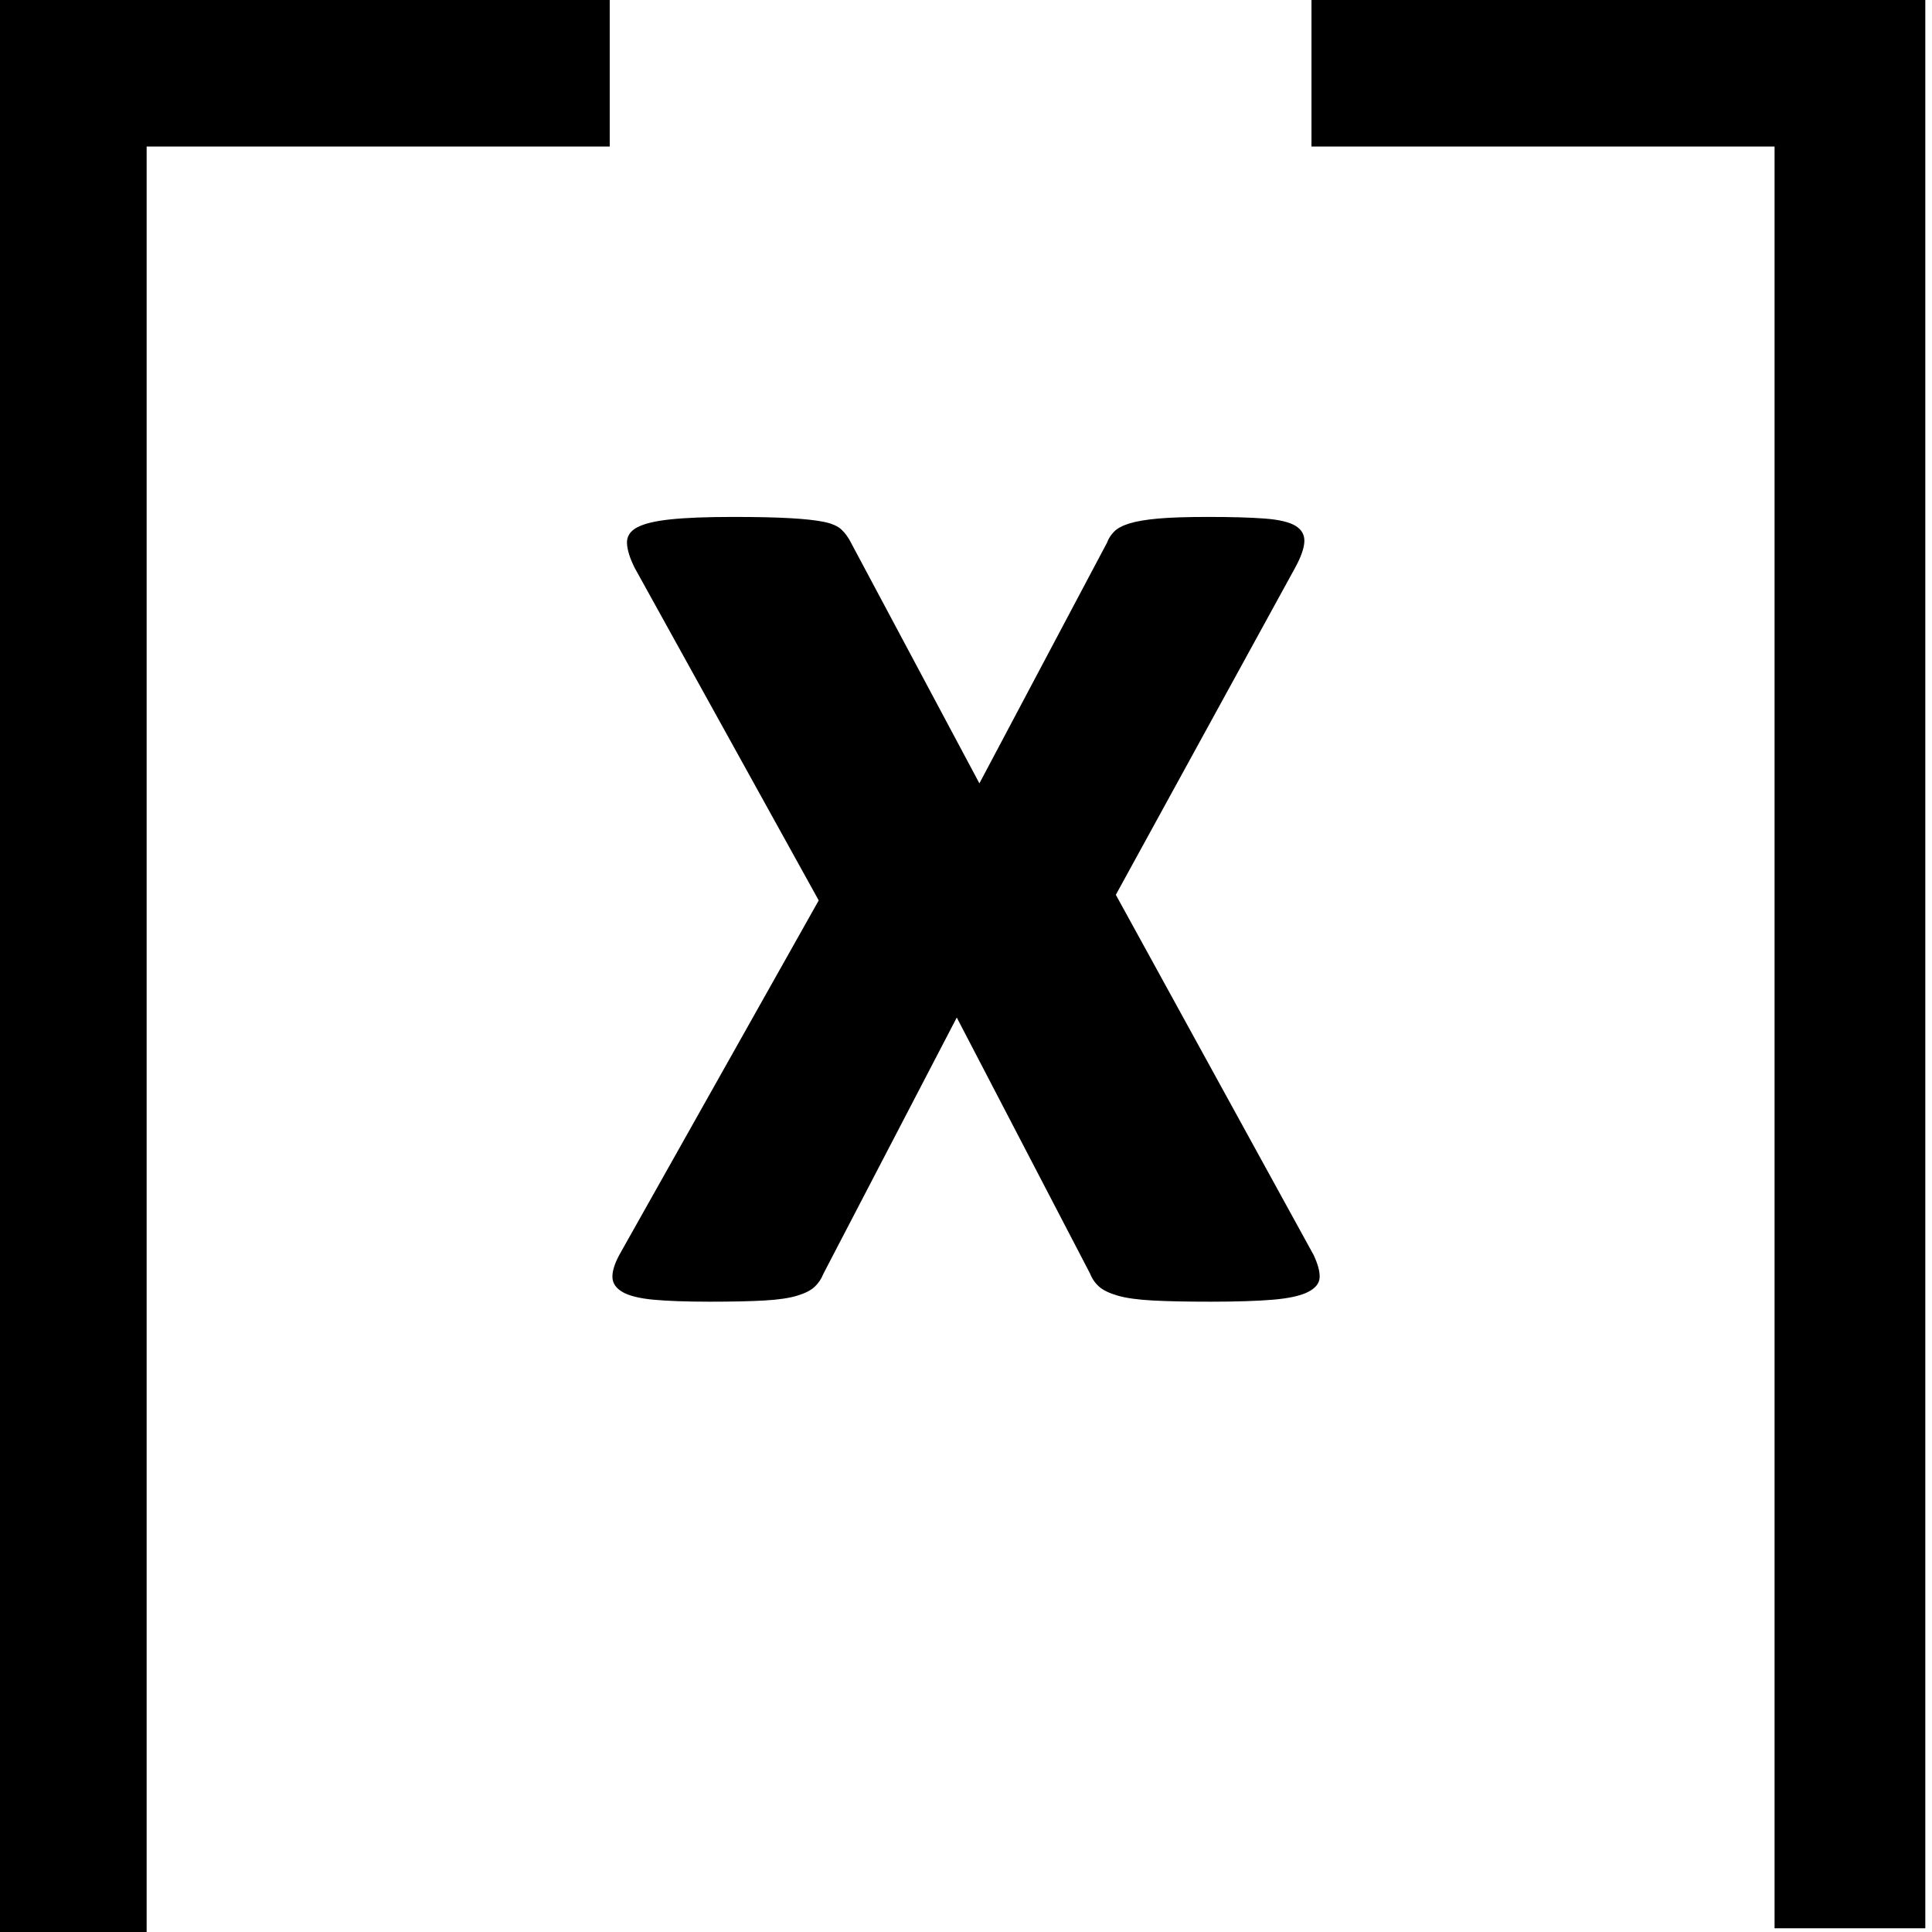 <svg xmlns="http://www.w3.org/2000/svg" xmlns:xlink="http://www.w3.org/1999/xlink" id="Laag_1" width="49.947" height="49.947" x="0" y="0" enable-background="new 0 0 49.947 49.947" version="1.1" viewBox="0 0 49.947 49.947" xml:space="preserve"><g><path d="M33.959,32.442c0.111,0.236,0.164,0.431,0.157,0.584c-0.008,0.153-0.108,0.278-0.303,0.376 c-0.195,0.098-0.494,0.163-0.897,0.198c-0.404,0.034-0.939,0.052-1.607,0.052c-0.626,0-1.131-0.01-1.514-0.031 c-0.383-0.021-0.682-0.062-0.897-0.125c-0.215-0.062-0.376-0.139-0.479-0.229c-0.104-0.091-0.185-0.205-0.24-0.345l-3.444-6.616 l-3.444,6.616c-0.056,0.14-0.133,0.254-0.23,0.345s-0.247,0.167-0.449,0.229s-0.483,0.104-0.845,0.125 c-0.362,0.021-0.835,0.031-1.419,0.031c-0.612,0-1.099-0.018-1.461-0.052c-0.362-0.035-0.626-0.101-0.793-0.198 s-0.254-0.223-0.261-0.376s0.052-0.348,0.178-0.584l5.155-9.164l-4.759-8.599c-0.125-0.25-0.191-0.463-0.198-0.637 c-0.007-0.174,0.08-0.31,0.261-0.407c0.181-0.097,0.47-0.167,0.866-0.208c0.396-0.042,0.936-0.063,1.618-0.063 c0.612,0,1.103,0.011,1.472,0.032c0.368,0.021,0.657,0.052,0.866,0.094c0.208,0.042,0.361,0.108,0.459,0.198 c0.097,0.091,0.181,0.206,0.25,0.344l3.319,6.22l3.298-6.22c0.041-0.111,0.104-0.208,0.188-0.292s0.216-0.153,0.396-0.209 c0.181-0.055,0.428-0.097,0.741-0.125s0.741-0.042,1.284-0.042c0.611,0,1.103,0.014,1.471,0.042 c0.369,0.028,0.634,0.091,0.794,0.188c0.159,0.097,0.236,0.233,0.229,0.407c-0.008,0.174-0.087,0.4-0.24,0.679l-4.634,8.453 L33.959,32.442z"/></g><polygon points="45.877 -.11 33.905 -.11 33.905 3.788 45.877 3.788 45.877 49.851 49.774 49.851 49.774 3.788 49.774 -.11"/><polygon points="3.791 -.11 15.763 -.11 15.763 3.788 3.791 3.788 3.791 49.947 -.107 49.947 -.107 3.788 -.107 -.11"/></svg>